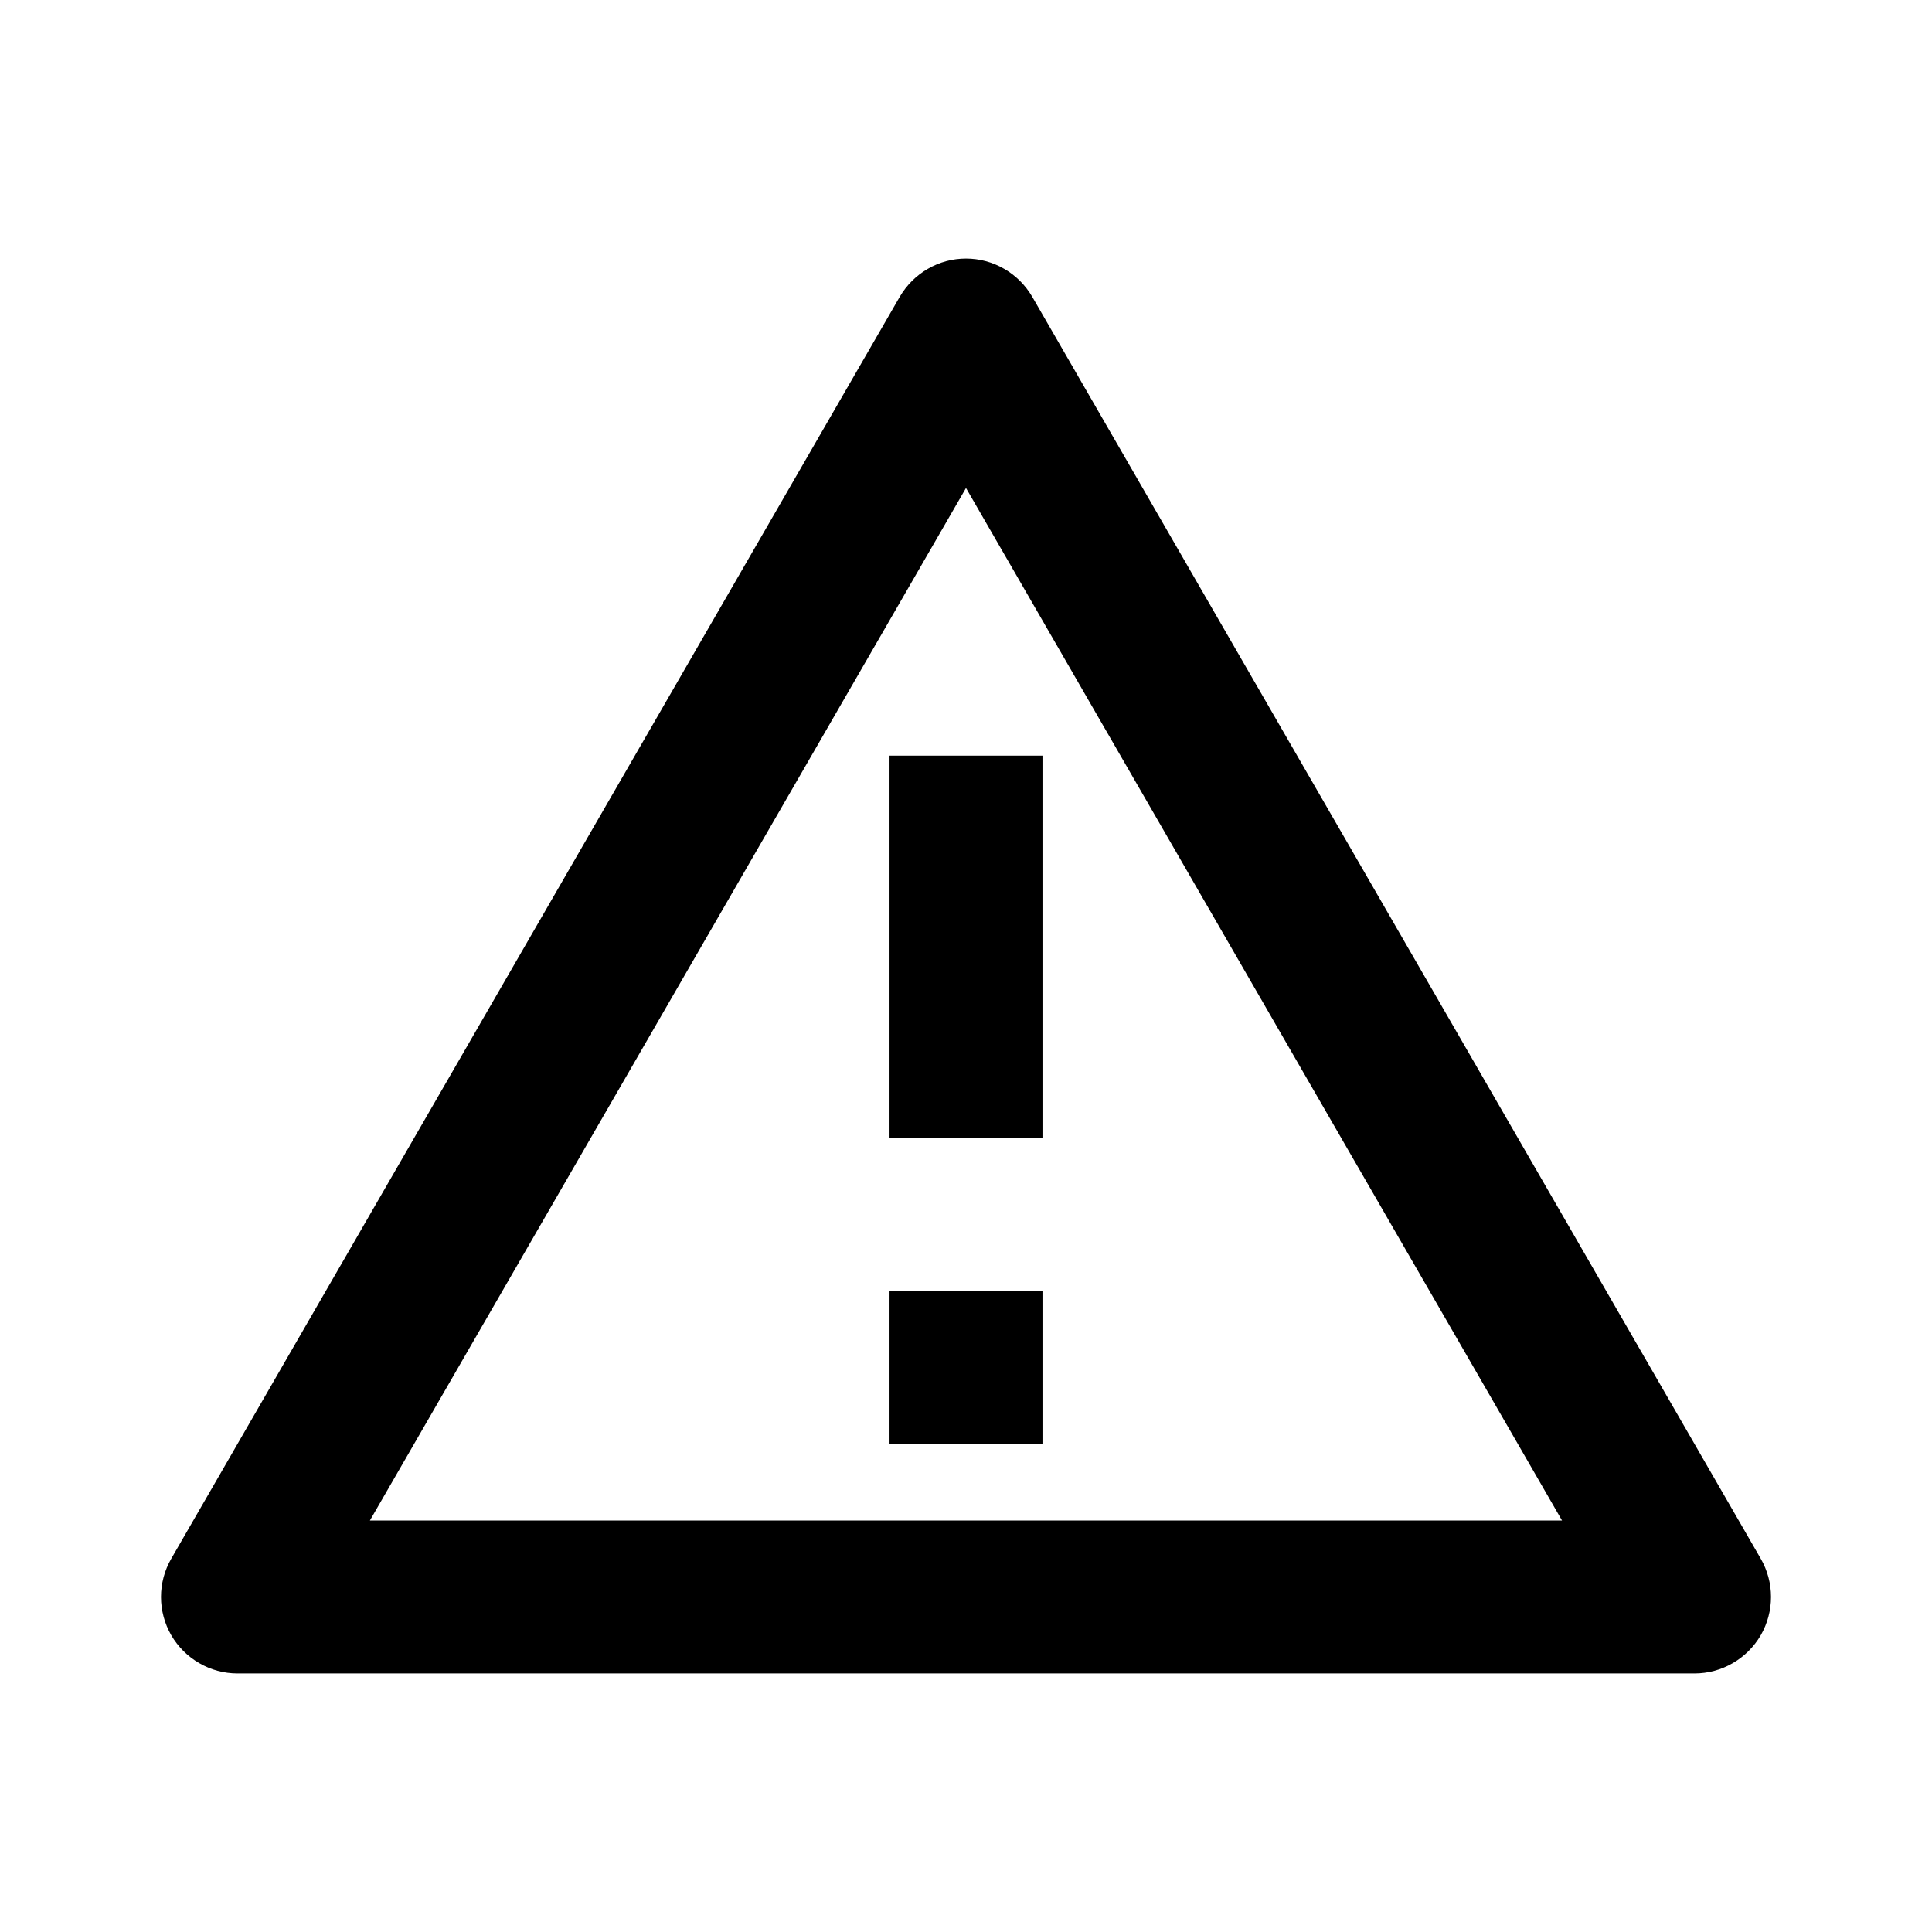 <svg width="24" height="24" viewBox="0 0 24 24" fill="none" xmlns="http://www.w3.org/2000/svg">
<path d="M12.823 3.687L21.873 19.363C21.956 19.507 22 19.671 22 19.838C22 20.005 21.956 20.168 21.873 20.313C21.789 20.457 21.669 20.577 21.525 20.66C21.381 20.744 21.217 20.788 21.05 20.788H2.95C2.783 20.788 2.619 20.744 2.475 20.66C2.331 20.577 2.211 20.457 2.127 20.313C2.044 20.168 2 20.005 2 19.838C2 19.671 2.044 19.507 2.127 19.363L11.177 3.687C11.261 3.543 11.381 3.423 11.525 3.34C11.669 3.256 11.833 3.212 12 3.212C12.167 3.212 12.331 3.256 12.475 3.34C12.619 3.423 12.739 3.543 12.823 3.687V3.687ZM4.595 18.888H19.404L12 6.062L4.595 18.888V18.888ZM11.05 16.038H12.95V17.938H11.05V16.038ZM11.05 9.387H12.95V14.138H11.05V9.387Z" fill="black"/>
</svg>
